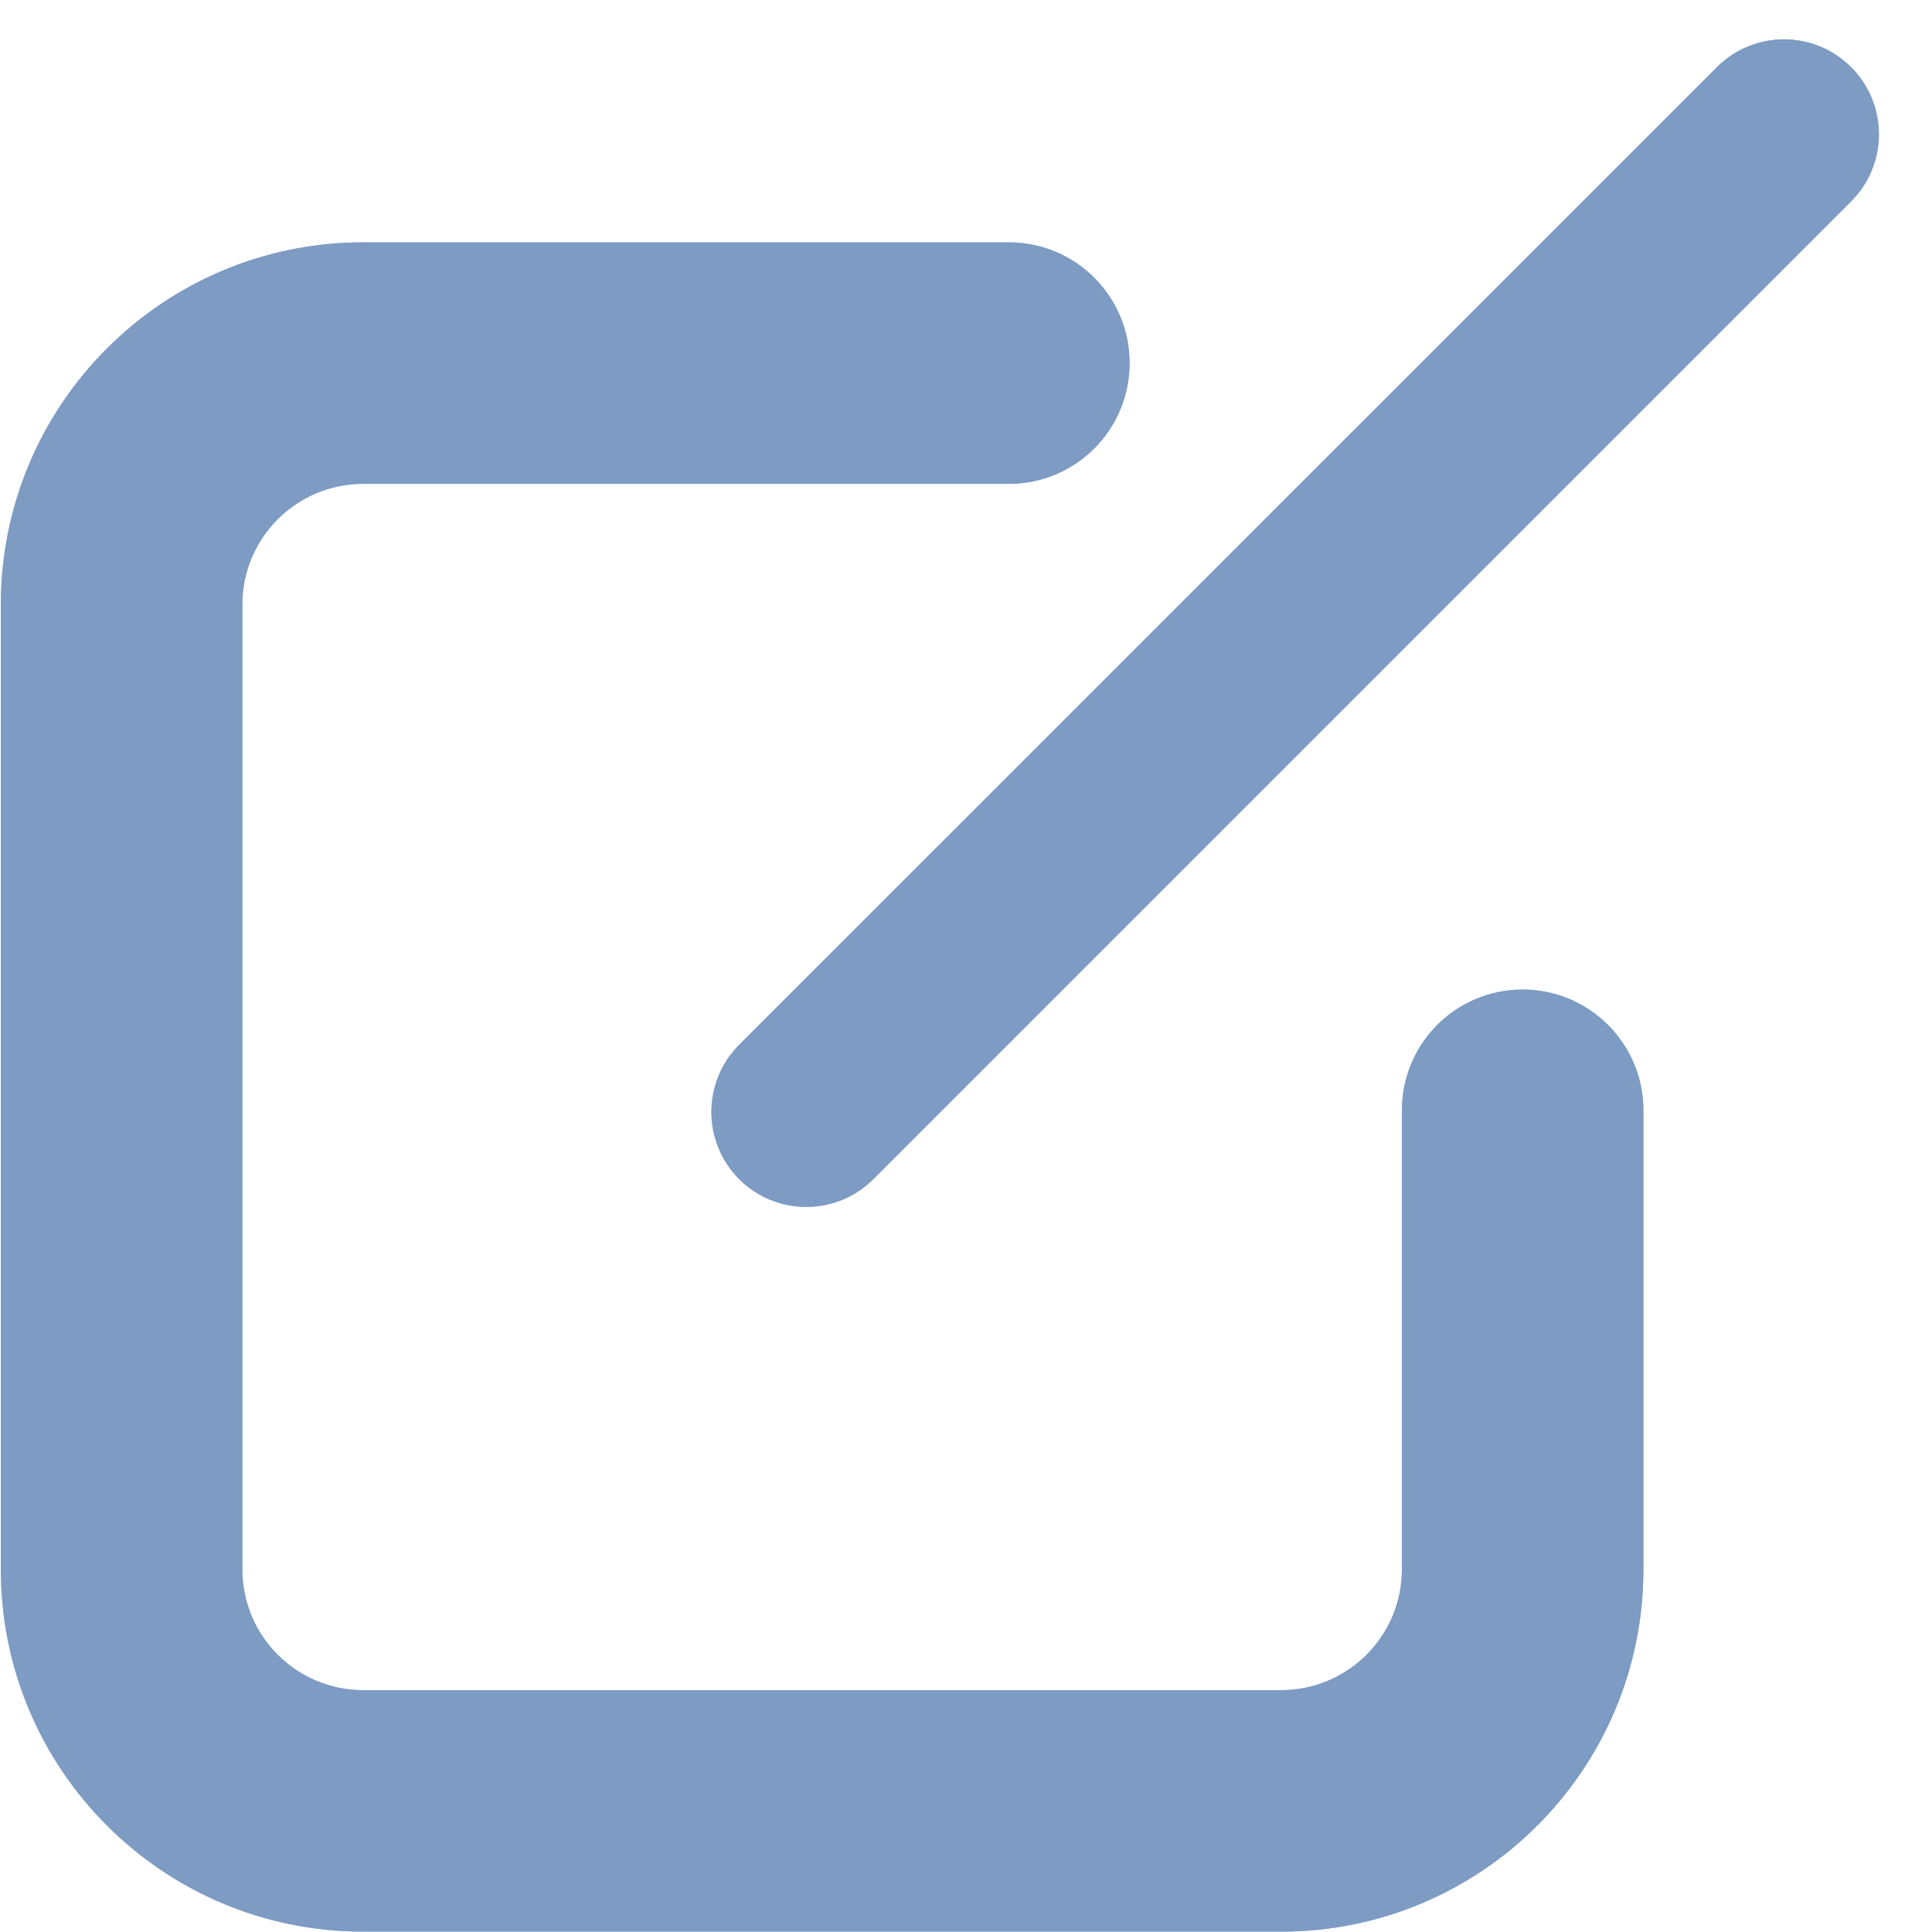 <svg width="16" height="16" viewBox="0 0 16 16" fill="none" xmlns="http://www.w3.org/2000/svg">
<path fill-rule="evenodd" clip-rule="evenodd" d="M0.007 5.007C0.007 3.35 1.35 2.007 3.007 2.007H8.355C8.908 2.007 9.355 2.455 9.355 3.007C9.355 3.559 8.908 4.007 8.355 4.007H3.007C2.455 4.007 2.007 4.455 2.007 5.007V12.997C2.007 13.549 2.455 13.997 3.007 13.997H10.61C11.162 13.997 11.61 13.549 11.61 12.997V9.195C11.61 8.643 12.057 8.195 12.61 8.195C13.162 8.195 13.61 8.643 13.61 9.195V12.997C13.61 14.654 12.267 15.997 10.61 15.997H3.007C1.35 15.997 0.007 14.654 0.007 12.997V5.007Z" fill="#ABC0DC"/>
<path fill-rule="evenodd" clip-rule="evenodd" d="M0.007 5.007C0.007 3.35 1.35 2.007 3.007 2.007H8.355C8.908 2.007 9.355 2.455 9.355 3.007C9.355 3.559 8.908 4.007 8.355 4.007H3.007C2.455 4.007 2.007 4.455 2.007 5.007V12.997C2.007 13.549 2.455 13.997 3.007 13.997H10.61C11.162 13.997 11.61 13.549 11.61 12.997V9.195C11.61 8.643 12.057 8.195 12.61 8.195C13.162 8.195 13.61 8.643 13.61 9.195V12.997C13.61 14.654 12.267 15.997 10.61 15.997H3.007C1.35 15.997 0.007 14.654 0.007 12.997V5.007Z" fill="#7D9BC3"/>
<path d="M6.121 9.765C5.815 9.458 5.815 8.96 6.121 8.653L14.219 0.556C14.526 0.249 15.023 0.249 15.33 0.556C15.637 0.863 15.637 1.361 15.33 1.668L7.233 9.765C6.926 10.072 6.428 10.072 6.121 9.765Z" fill="#ABC0DC"/>
<path d="M6.121 9.765C5.815 9.458 5.815 8.96 6.121 8.653L14.219 0.556C14.526 0.249 15.023 0.249 15.33 0.556C15.637 0.863 15.637 1.361 15.33 1.668L7.233 9.765C6.926 10.072 6.428 10.072 6.121 9.765Z" fill="#7D9BC3"/>
</svg>
